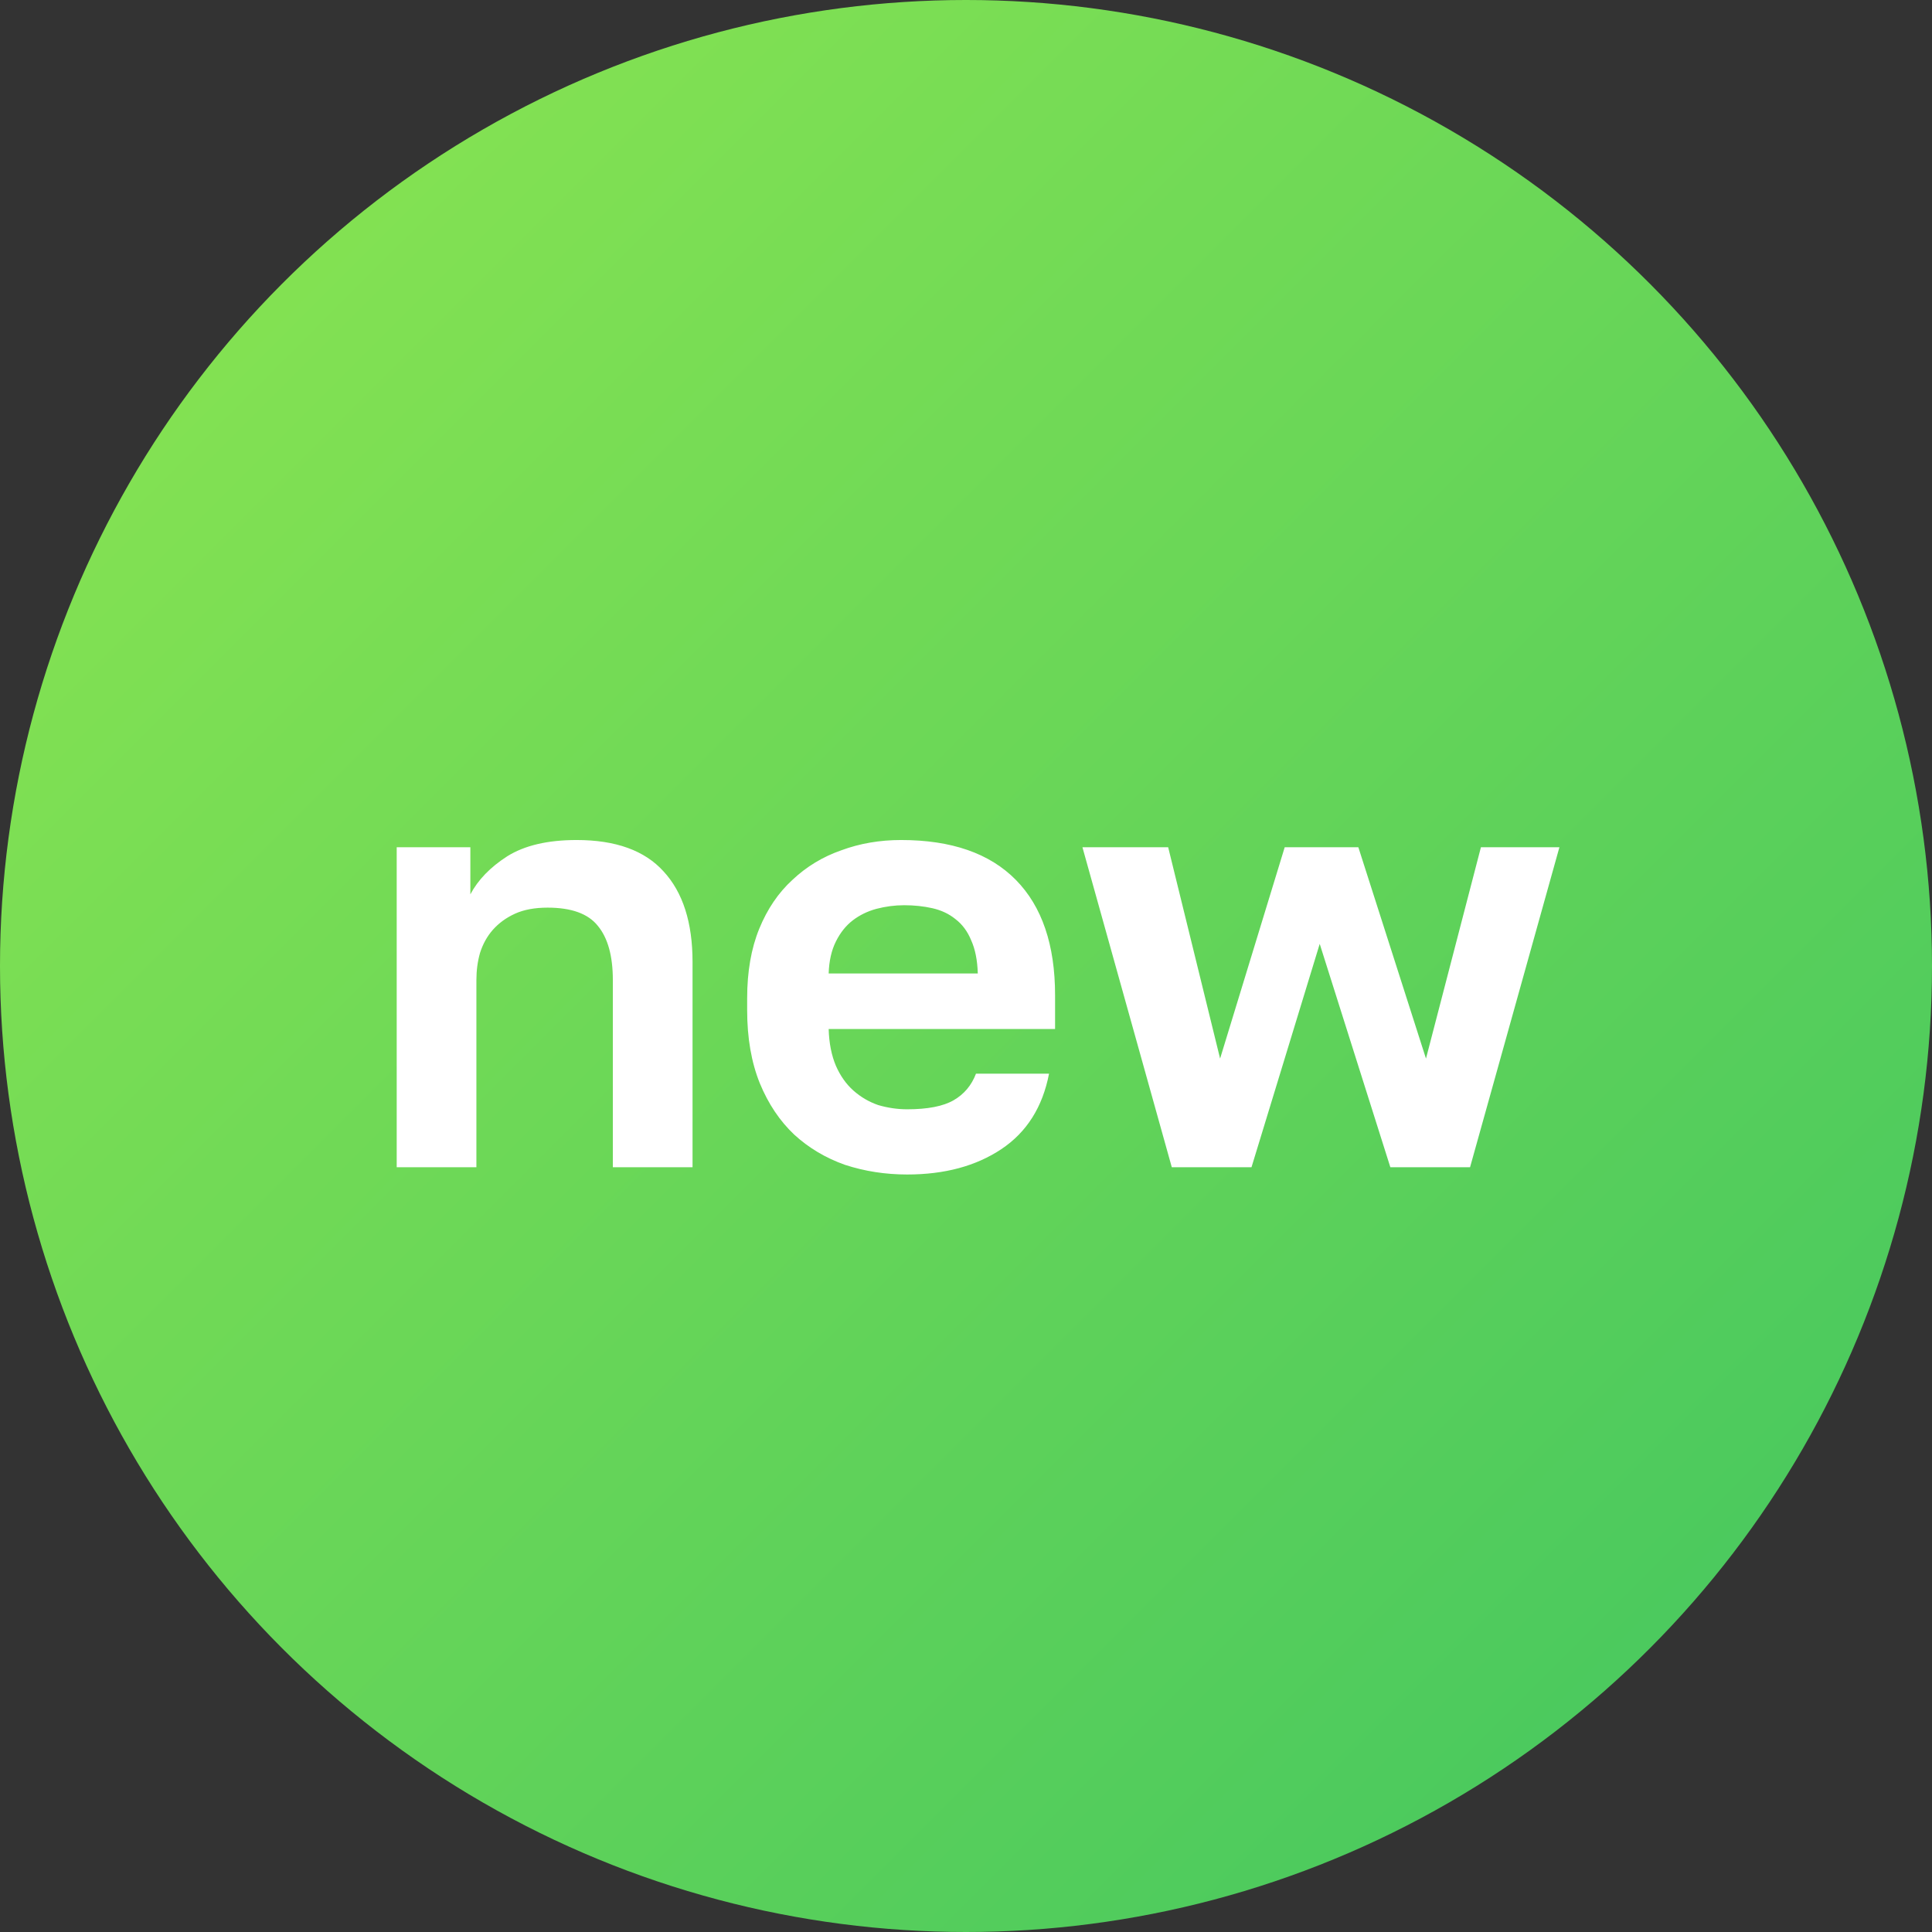 <svg width="48" height="48" viewBox="0 0 48 48" fill="none" xmlns="http://www.w3.org/2000/svg">
<rect x="0" y="0" width="48" height="48" fill="#333333" stroke="none"/>
<circle cx="24" cy="24" r="24" fill="url(#paint0_linear_186_11962)"/>
<path d="M9.856 21.05H11.686V22.22C11.876 21.86 12.181 21.545 12.601 21.275C13.031 21.005 13.606 20.87 14.326 20.87C15.296 20.87 16.016 21.13 16.486 21.65C16.966 22.17 17.206 22.92 17.206 23.9V29H15.226V24.35C15.226 23.75 15.101 23.3 14.851 23C14.611 22.7 14.196 22.55 13.606 22.55C13.286 22.55 13.016 22.6 12.796 22.7C12.576 22.8 12.391 22.935 12.241 23.105C12.101 23.265 11.996 23.455 11.926 23.675C11.866 23.885 11.836 24.11 11.836 24.35V29H9.856V21.05ZM22.538 29.18C21.998 29.18 21.483 29.1 20.993 28.94C20.513 28.77 20.093 28.52 19.733 28.19C19.373 27.85 19.088 27.425 18.878 26.915C18.668 26.395 18.563 25.79 18.563 25.1V24.8C18.563 24.14 18.663 23.565 18.863 23.075C19.063 22.585 19.338 22.18 19.688 21.86C20.038 21.53 20.443 21.285 20.903 21.125C21.363 20.955 21.858 20.87 22.388 20.87C23.638 20.87 24.588 21.2 25.238 21.86C25.888 22.52 26.213 23.475 26.213 24.725V25.565H20.588C20.598 25.915 20.658 26.22 20.768 26.48C20.878 26.73 21.023 26.935 21.203 27.095C21.383 27.255 21.588 27.375 21.818 27.455C22.058 27.525 22.298 27.56 22.538 27.56C23.048 27.56 23.433 27.485 23.693 27.335C23.953 27.185 24.138 26.965 24.248 26.675H26.063C25.903 27.505 25.508 28.13 24.878 28.55C24.248 28.97 23.468 29.18 22.538 29.18ZM22.463 22.49C22.233 22.49 22.003 22.52 21.773 22.58C21.553 22.64 21.358 22.735 21.188 22.865C21.018 22.995 20.878 23.17 20.768 23.39C20.658 23.61 20.598 23.875 20.588 24.185H24.293C24.283 23.855 24.228 23.58 24.128 23.36C24.038 23.14 23.908 22.965 23.738 22.835C23.578 22.705 23.388 22.615 23.168 22.565C22.948 22.515 22.713 22.49 22.463 22.49ZM26.893 21.05H29.023L30.313 26.3L31.918 21.05H33.748L35.428 26.3L36.793 21.05H38.743L36.523 29H34.543L32.788 23.45L31.093 29H29.113L26.893 21.05Z" fill="white"/>
<defs>
<linearGradient id="paint0_linear_186_11962" x1="0" y1="0" x2="48" y2="48" gradientUnits="userSpaceOnUse">
<stop stop-color="#8EE650"/>
<stop offset="1" stop-color="#40C560"/>
</linearGradient>
</defs>
</svg>
